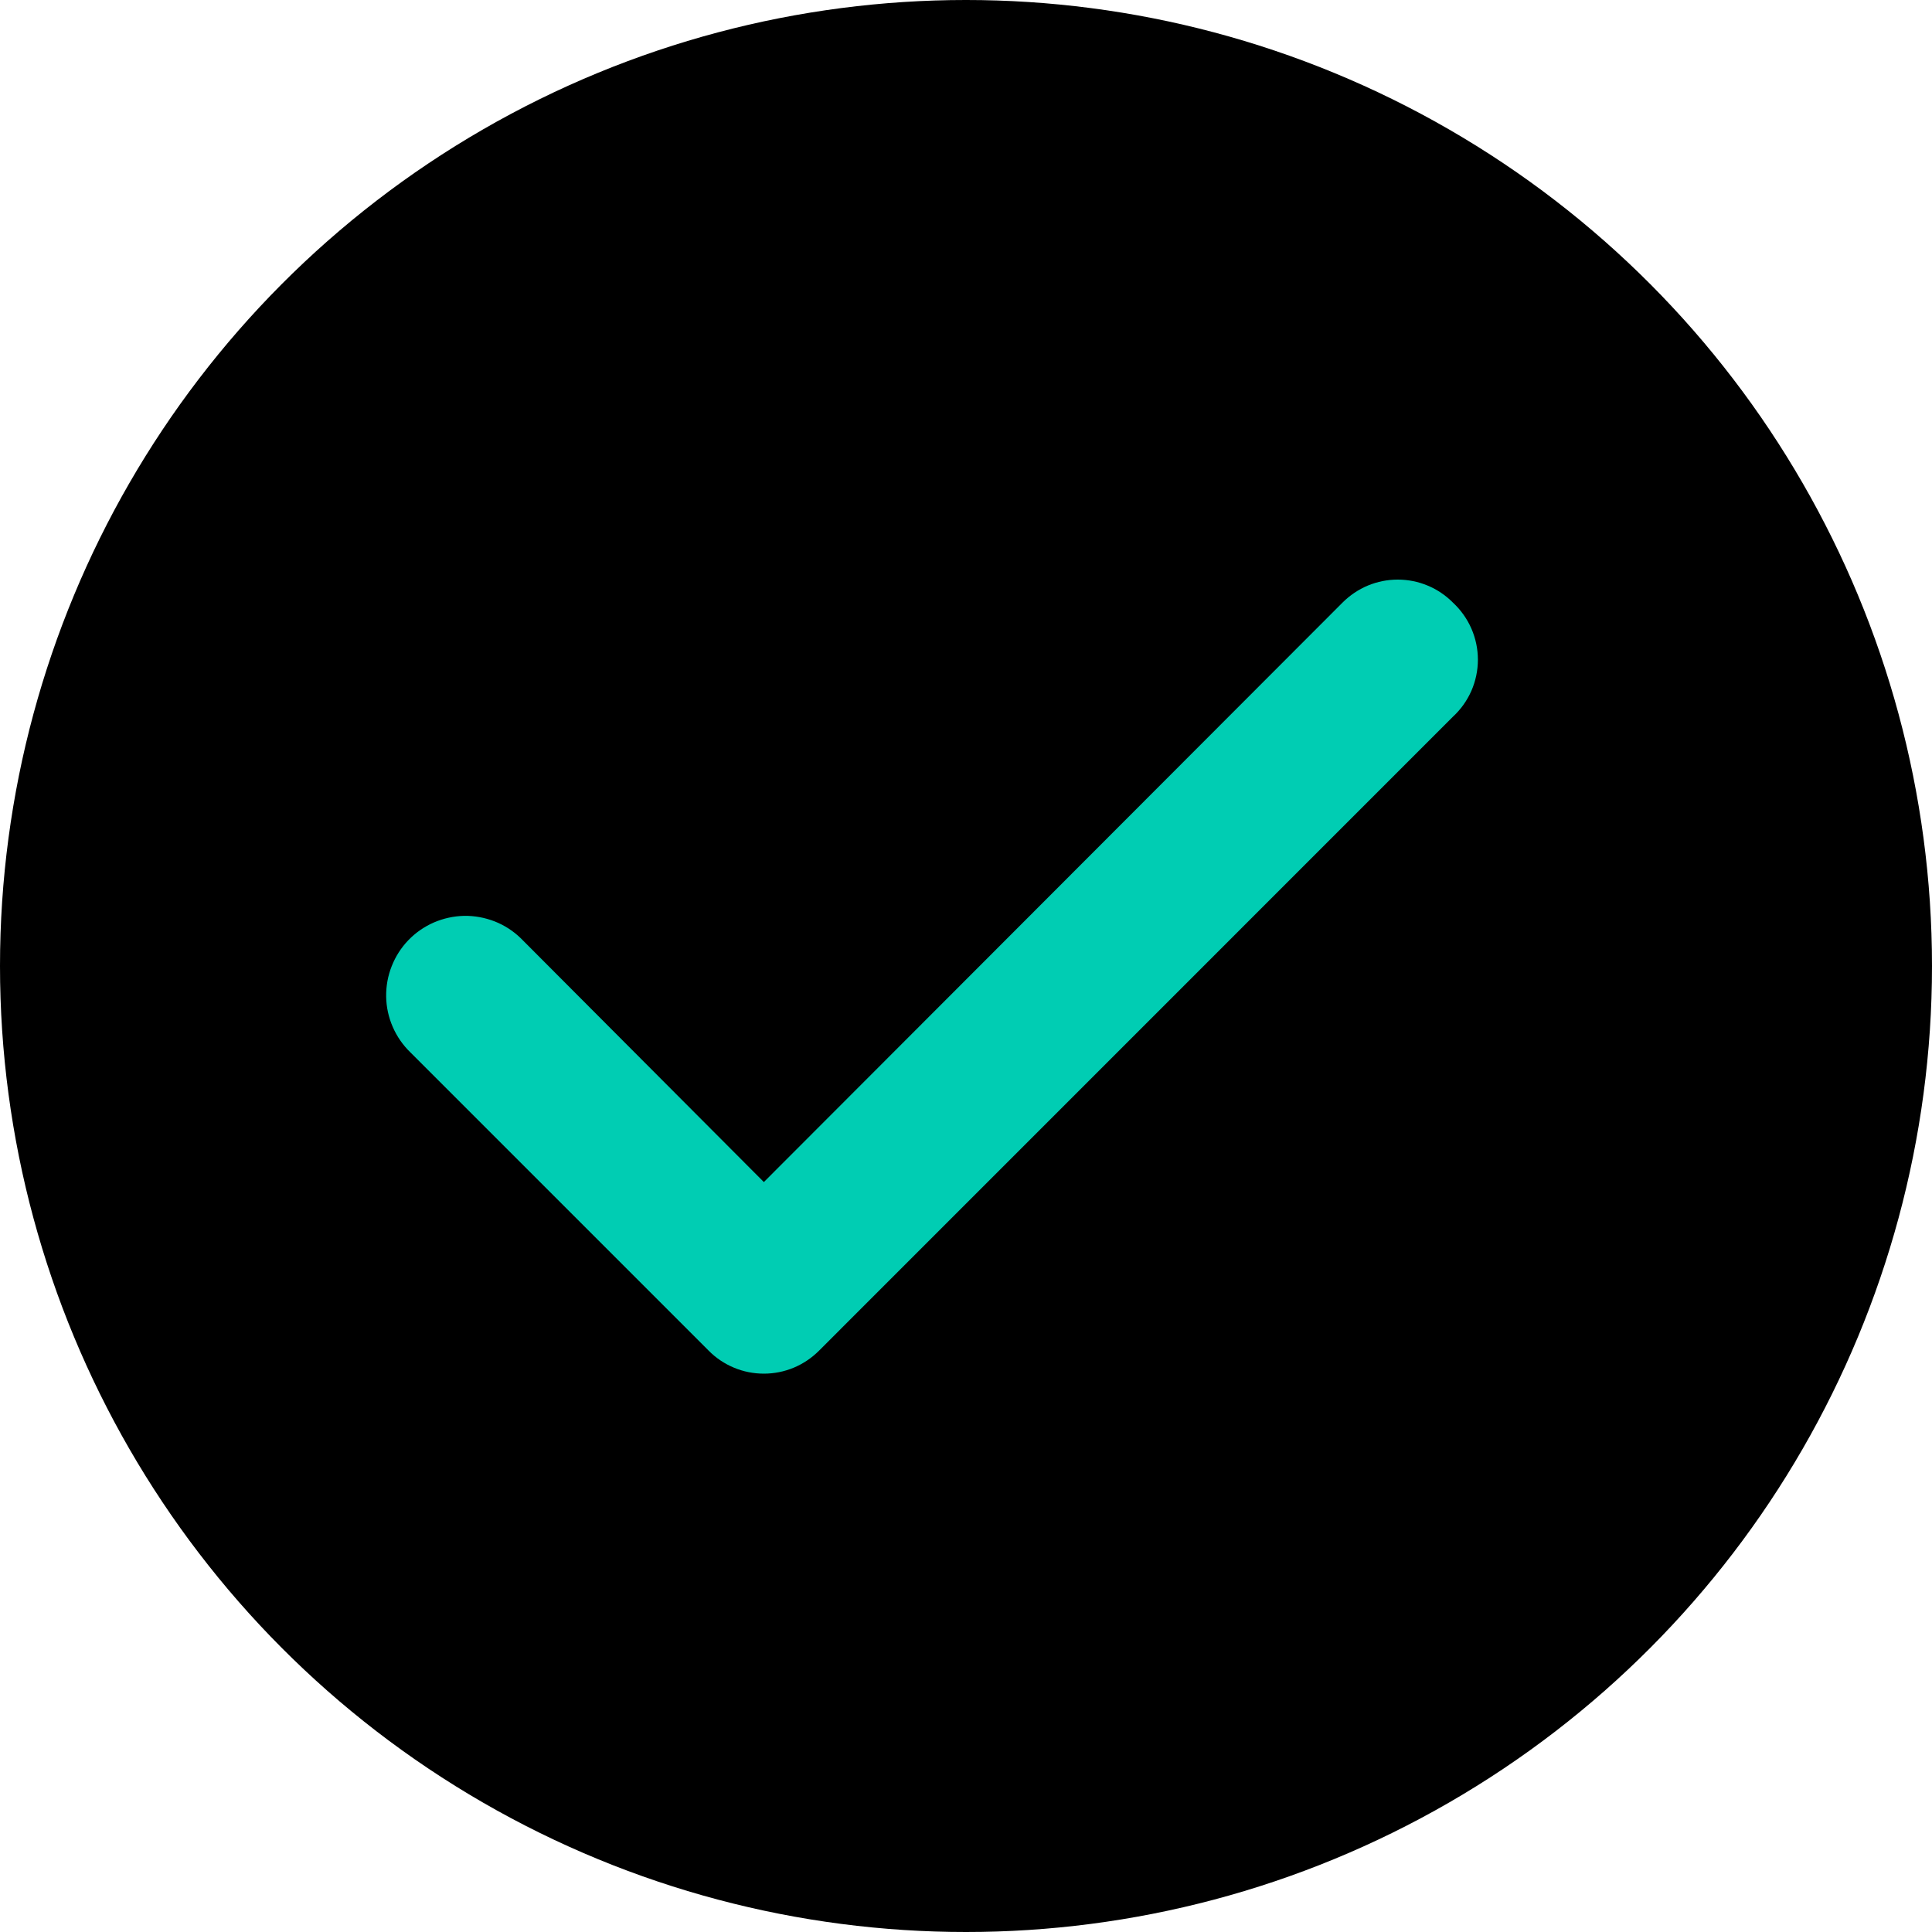 <svg width="24" height="24" viewBox="0 0 24 24" fill="none" xmlns="http://www.w3.org/2000/svg">
<circle cx="12" cy="12" r="12" fill="black"/>
<path d="M18.048 7.485C17.959 7.395 17.852 7.323 17.734 7.274C17.617 7.225 17.491 7.2 17.363 7.2C17.236 7.2 17.11 7.225 16.992 7.274C16.875 7.323 16.768 7.395 16.678 7.485L9.489 14.684L6.468 11.654C6.375 11.564 6.265 11.493 6.145 11.446C6.024 11.399 5.895 11.375 5.766 11.377C5.636 11.38 5.509 11.408 5.39 11.459C5.271 11.511 5.164 11.585 5.074 11.678C4.984 11.771 4.913 11.882 4.866 12.002C4.818 12.123 4.795 12.251 4.797 12.381C4.799 12.51 4.827 12.638 4.879 12.757C4.93 12.875 5.005 12.983 5.098 13.073L8.804 16.779C8.893 16.869 9 16.941 9.118 16.99C9.235 17.039 9.361 17.064 9.489 17.064C9.616 17.064 9.742 17.039 9.86 16.99C9.977 16.941 10.084 16.869 10.174 16.779L18.048 8.904C18.146 8.814 18.224 8.704 18.278 8.582C18.331 8.46 18.359 8.328 18.359 8.195C18.359 8.061 18.331 7.93 18.278 7.808C18.224 7.685 18.146 7.576 18.048 7.485Z" fill="#00CDB3"/>
</svg>
